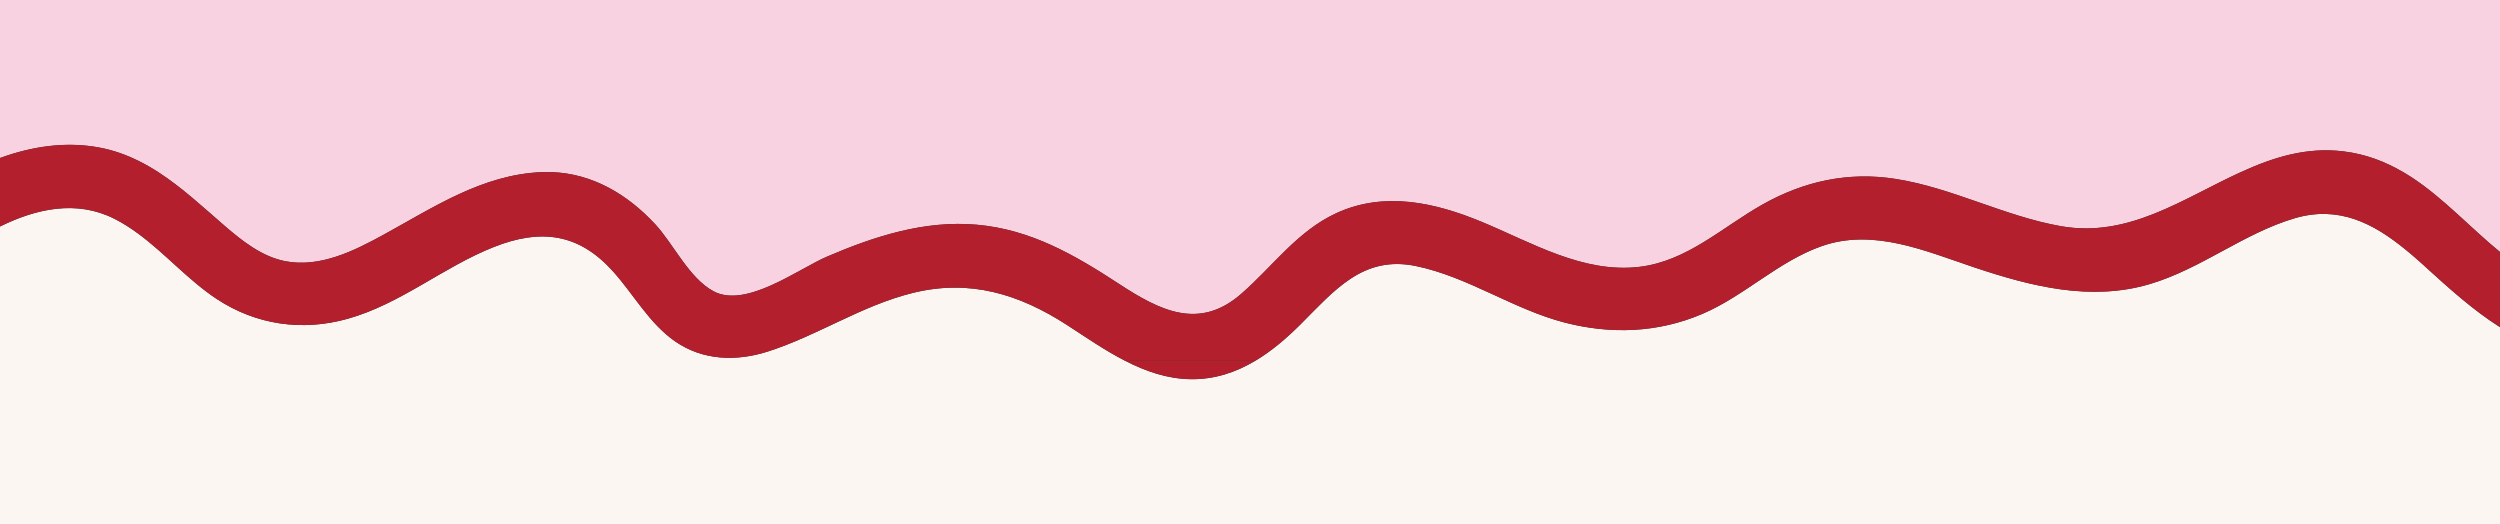<?xml version="1.0" encoding="UTF-8"?>
<svg id="background" xmlns="http://www.w3.org/2000/svg" viewBox="0 0 397 83.2">
  <rect x="0" y="0" width="397" height="83.2" fill="#333333" stroke="none"/>
  <defs>
    <style>
      .cls-1 {
        fill: #b31f2d;
      }

      .cls-2 {
        fill: #fbf6f2;
      }

      .cls-3 {
        fill: #f9d2e1;
      }
    </style>
  </defs>
  <path class="cls-3" d="M15.86,23.44c2.2.42,4.23,1.16,6.14,2.1,1.09.54,2.13,1.14,3.15,1.8,3.78,2.45,7.15,5.61,10.6,8.58,2.76,2.38,5.86,4.82,9.53,5.55,5.49,1.08,10.91-1.61,15.58-4.17,8.01-4.38,15.75-9.59,25.2-9.97.04,0,.07,0,.11,0,.51-.02,1.01-.01,1.51,0,6.44.25,11.96,3.53,16.34,8.24,2.94,3.16,5.38,8.57,9.27,10.67,5.14,2.79,13.46-3.52,18.04-5.49,7.51-3.23,15.52-5.81,23.81-5.07,8.57.77,15.51,4.79,22.55,9.39,6.54,4.28,12.73,7.38,19.36,1.64,5.07-4.39,8.96-10.03,15.22-12.89,7.6-3.47,15.62-1.66,23.02,1.4,7.94,3.29,16.12,8.22,25.06,7.15,7.59-.91,13.14-6.29,19.53-9.89,6.58-3.71,13.6-5.25,21.1-4.08,9.06,1.41,17.31,5.94,26.34,7.52,10.73,1.88,19.35-4.4,28.53-8.59,5.12-2.34,10.42-4.03,16.35-3.29,3.56.44,6.63,1.65,9.43,3.29.12.07.25.14.38.22.34.2.67.41,1,.63,5.05,3.31,9.26,7.96,14,11.84V0H0v25.09c5.07-1.85,10.45-2.68,15.86-1.65Z"/>
  <path class="cls-2" d="M385.01,42.23c-.66-.6-1.33-1.2-2.01-1.77-.33-.28-.67-.56-1-.83-5.09-4.15-10.58-7.05-17.61-4.97-8.1,2.39-14.86,8.04-23,10.45-9.38,2.78-18.85.36-27.84-2.64-7.81-2.61-16.07-6.28-24.3-3.37-6.89,2.43-12.23,7.9-18.94,10.76-7.02,2.99-14.49,3.27-21.85,1.36-8.17-2.12-15.33-7.26-23.6-8.97-8.45-1.75-12.99,3.94-18.39,9.31-2.19,2.18-4.54,4.19-7.12,5.73-3.05,1.82-6.43,2.98-10.25,2.93-3.74-.05-7.18-1.25-10.44-2.93-3.21-1.65-6.24-3.75-9.2-5.67-7.63-4.94-15.48-7.33-24.48-5.11-8.18,2.02-15.14,6.79-23.07,9.32-4.97,1.59-10.29,1.42-14.67-1.6-4.16-2.88-6.59-7.48-9.92-11.17-5.43-6.02-11.44-6.79-18.91-3.83-8.04,3.19-14.78,9.04-23.22,11.4-7.22,2.02-14.56.96-20.81-3.18-4.44-2.94-8.08-7.14-12.38-10.31-1.22-.9-2.48-1.72-3.83-2.4-6.04-3.04-12.42-1.6-18.17,1.23v47.24h397v-31.25c-4.32-2.74-8.11-6.19-11.99-9.71Z"/>
  <path class="cls-1" d="M199.34,57.28h-20.69c3.26,1.67,6.7,2.87,10.44,2.93,3.82.05,7.19-1.1,10.25-2.93Z"/>
  <path class="cls-1" d="M383,28.19c-.33-.22-.66-.43-1-.63-.12-.07-.25-.15-.38-.22-2.8-1.64-5.87-2.85-9.43-3.29-5.94-.74-11.23.95-16.35,3.29-9.19,4.19-17.8,10.47-28.53,8.59-9.02-1.58-17.28-6.11-26.34-7.52-7.5-1.17-14.52.37-21.1,4.08-6.39,3.6-11.94,8.98-19.53,9.89-8.94,1.07-17.12-3.86-25.06-7.15-7.4-3.07-15.42-4.88-23.02-1.4-6.26,2.86-10.15,8.5-15.22,12.89-6.63,5.74-12.82,2.64-19.36-1.64-7.04-4.61-13.98-8.63-22.55-9.39-8.29-.74-16.29,1.84-23.81,5.07-4.58,1.97-12.9,8.28-18.04,5.49-3.89-2.11-6.33-7.51-9.27-10.67-4.38-4.71-9.9-7.99-16.34-8.24-.5-.02-1-.03-1.51,0-.04,0-.07,0-.11,0-9.44.37-17.18,5.58-25.2,9.97-4.67,2.56-10.1,5.25-15.58,4.17-3.67-.72-6.77-3.17-9.53-5.55-3.45-2.98-6.82-6.14-10.6-8.58-1.02-.66-2.07-1.26-3.15-1.8-1.91-.95-3.94-1.68-6.14-2.1-5.4-1.03-10.79-.2-15.86,1.65v10.87c5.75-2.83,12.13-4.27,18.17-1.23,1.35.68,2.62,1.5,3.83,2.4,4.29,3.17,7.94,7.37,12.38,10.31,6.25,4.14,13.59,5.2,20.81,3.18,8.44-2.36,15.17-8.22,23.22-11.4,7.47-2.96,13.47-2.18,18.91,3.83,3.33,3.69,5.76,8.29,9.92,11.17,4.38,3.03,9.69,3.19,14.67,1.6,7.94-2.53,14.9-7.31,23.07-9.32,9-2.22,16.85.17,24.48,5.11,2.96,1.92,5.99,4.02,9.2,5.67h20.69c2.58-1.54,4.93-3.55,7.12-5.73,5.4-5.38,9.94-11.06,18.39-9.31,8.27,1.71,15.43,6.85,23.6,8.97,7.36,1.91,14.83,1.63,21.85-1.36,6.72-2.86,12.05-8.33,18.94-10.76,8.23-2.91,16.49.76,24.3,3.37,8.99,3.01,18.46,5.43,27.84,2.64,8.14-2.41,14.9-8.06,23-10.45,7.03-2.07,12.52.82,17.61,4.97.33.27.67.55,1,.83.67.58,1.34,1.17,2.01,1.77,3.88,3.53,7.68,6.98,11.99,9.71v-11.92c-4.74-3.87-8.95-8.52-14-11.84Z"/>
</svg>